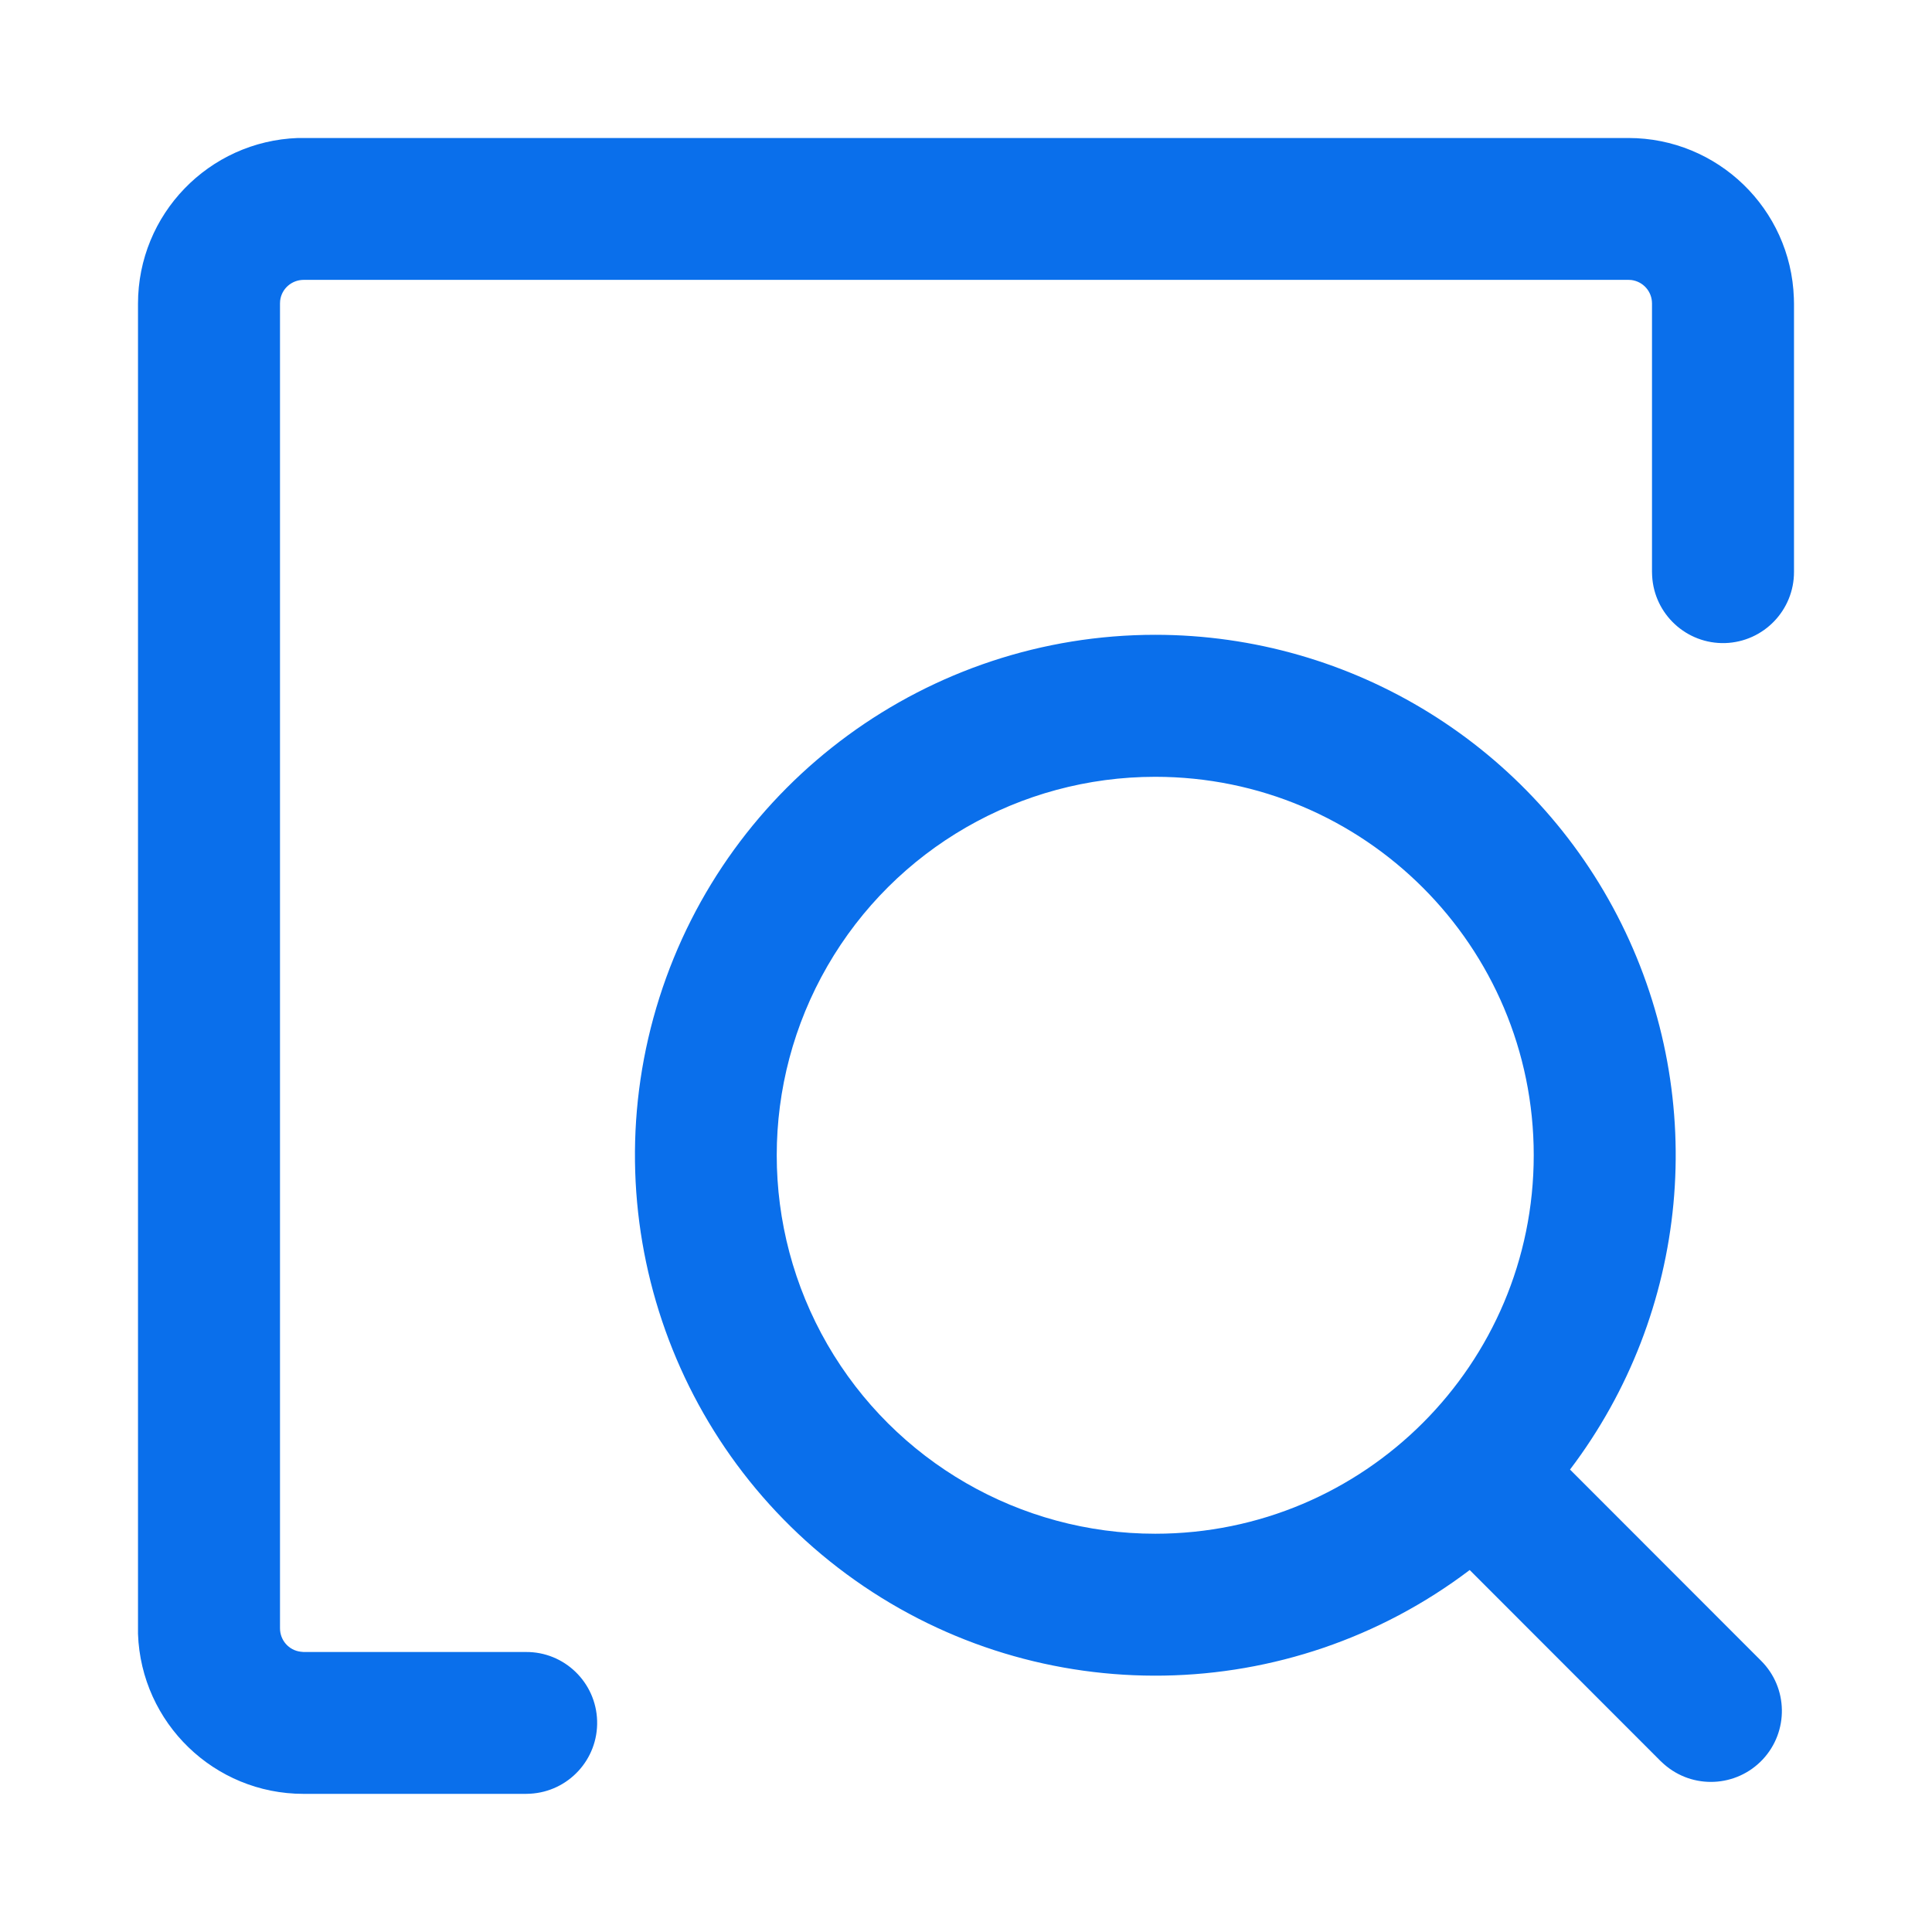 <?xml version="1.0" encoding="UTF-8"?>
<svg width="14px" height="14px" viewBox="0 0 14 14" version="1.1" xmlns="http://www.w3.org/2000/svg" xmlns:xlink="http://www.w3.org/1999/xlink">
    <title>图标/导出@1x</title>
    <g id="Data-Modele" stroke="none" stroke-width="1" fill="none" fill-rule="evenodd">
        <g id="7.1-API-Monitor-" transform="translate(-1193, -266)">
            <g id="表格" transform="translate(108, 204)">
                <g id="Variant" transform="translate(1021, 13)">
                    <g id="操作按钮备份-7" transform="translate(0, 46)">
                        <g id="操作/查看/蓝色" transform="translate(64, 0)">
                            <g id="图标/导出" transform="translate(0, 3)">
                                <rect id="矩形" fill-opacity="0" fill="#F57171" x="0" y="0" width="14" height="14"></rect>
                                <path d="M8.371,4.6 C9.803,4.6 11.112,5.411 11.749,6.693 C12.386,7.976 12.242,9.508 11.377,10.649 L12.761,12.034 C12.958,12.23 12.963,12.547 12.773,12.75 C12.583,12.952 12.267,12.968 12.058,12.784 L12.034,12.762 L10.65,11.377 C9.341,12.369 7.539,12.4 6.197,11.452 C4.855,10.504 4.281,8.796 4.778,7.23 C5.275,5.664 6.729,4.6 8.372,4.6 L8.371,4.6 Z M8.371,5.629 C7.391,5.629 6.486,6.151 5.996,7 C5.506,7.849 5.506,8.894 5.996,9.743 C6.486,10.591 7.391,11.114 8.371,11.114 C9.886,11.114 11.114,9.886 11.114,8.371 C11.114,6.857 9.886,5.629 8.371,5.629 L8.371,5.629 Z M11.8,1 C12.446,1 12.977,1.513 12.999,2.159 L13,2.2 L13,4.143 C13.001,4.422 12.78,4.651 12.501,4.66 C12.222,4.668 11.987,4.452 11.972,4.173 L11.971,4.143 L11.971,2.199 C11.971,2.112 11.907,2.04 11.821,2.029 L11.8,2.028 L2.201,2.028 C2.114,2.028 2.04,2.092 2.03,2.179 L2.029,2.199 L2.029,11.799 C2.029,11.886 2.093,11.959 2.179,11.969 L2.2,11.971 L3.811,11.971 C4.09,11.969 4.319,12.191 4.327,12.47 C4.335,12.749 4.119,12.983 3.841,12.998 L3.811,12.999 L2.199,12.999 C1.553,12.999 1.023,12.486 1,11.84 L1,11.8 L1,2.201 C1,1.553 1.513,1.023 2.159,1 L2.199,1 L11.799,1 L11.8,1 Z" id="形状" fill="#0A6FEB" fill-rule="nonzero"></path>
                            </g>
                        </g>
                    </g>
                </g>
            </g>
        </g>
    </g>
</svg>